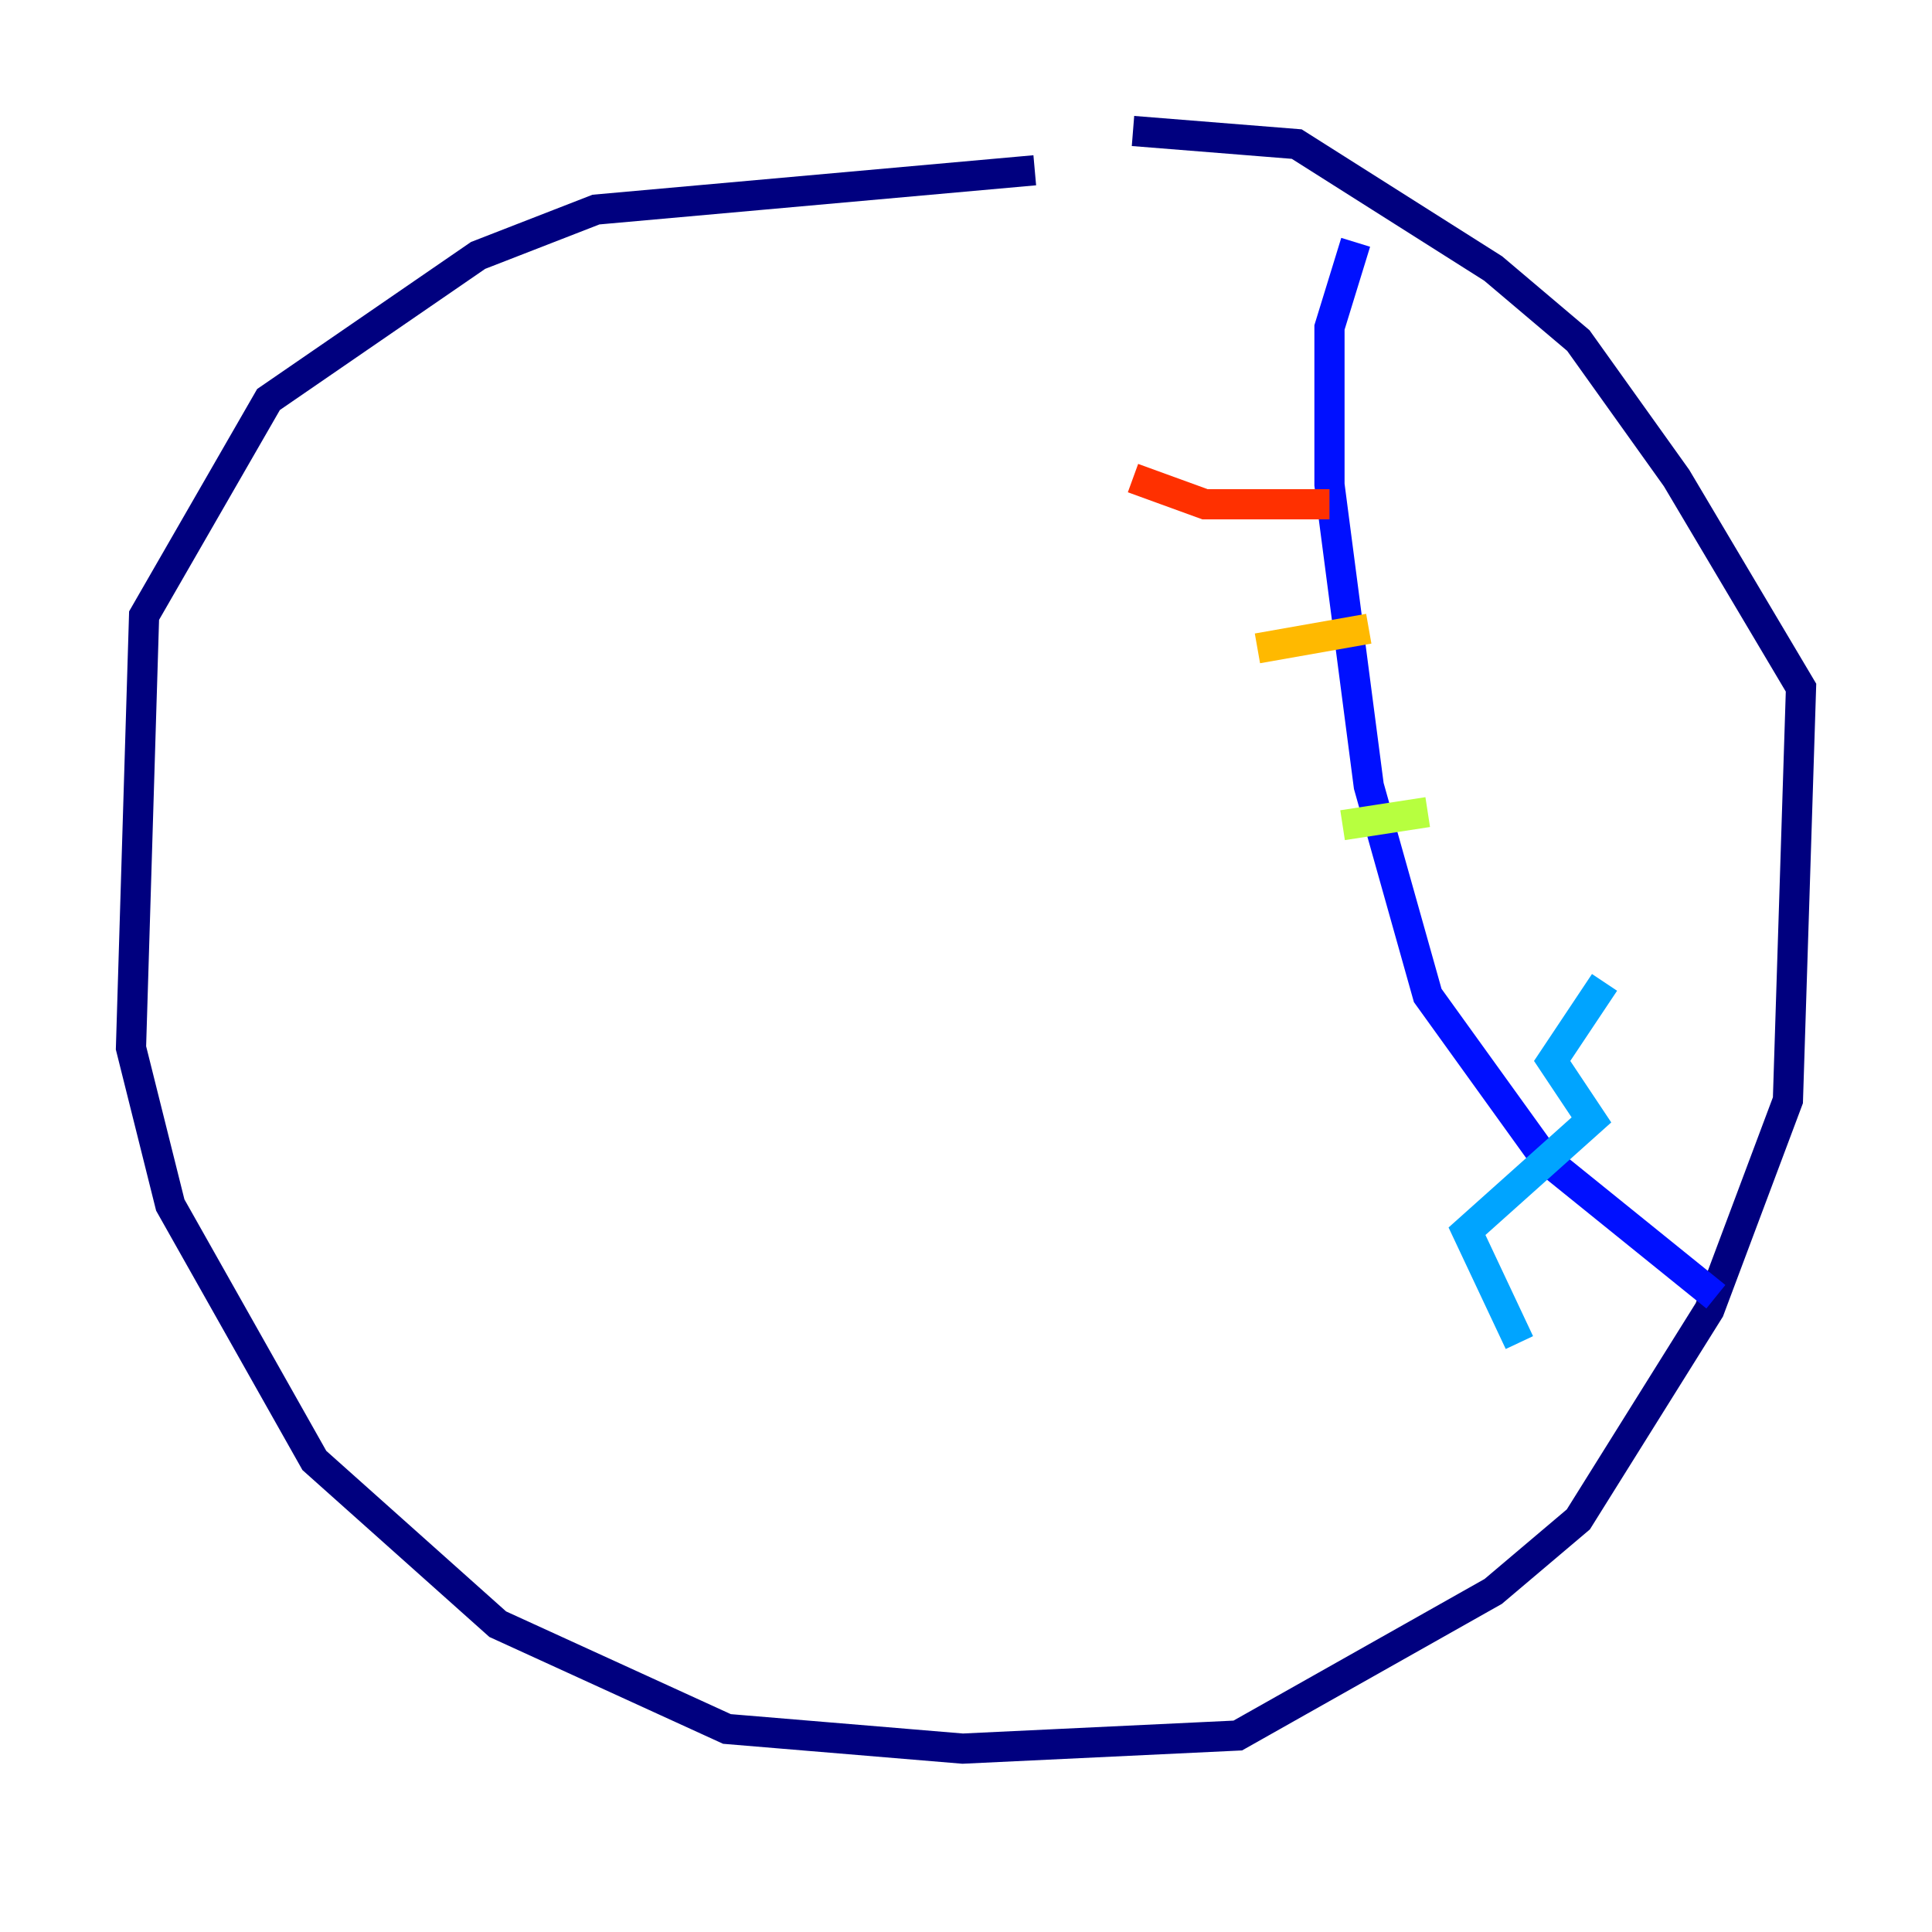 <?xml version="1.0" encoding="utf-8" ?>
<svg baseProfile="tiny" height="128" version="1.2" viewBox="0,0,128,128" width="128" xmlns="http://www.w3.org/2000/svg" xmlns:ev="http://www.w3.org/2001/xml-events" xmlns:xlink="http://www.w3.org/1999/xlink"><defs /><polyline fill="none" points="68.556,11.281 39.485,13.885 31.675,16.922 17.79,26.468 9.546,40.786 8.678,69.424 11.281,79.837 20.827,96.759 32.976,107.607 48.163,114.549 63.783,115.851 82.007,114.983 98.929,105.437 104.57,100.664 113.248,86.78 118.454,72.895 119.322,45.559 111.078,31.675 104.57,22.563 98.929,17.79 85.912,9.546 75.064,8.678" stroke="#00007f" stroke-width="2" /><polyline fill="none" points="89.817,16.054 88.081,21.695 88.081,32.108 90.685,52.068 94.59,65.953 102.4,76.8 113.681,85.912" stroke="#0010ff" stroke-width="2" /><polyline fill="none" points="100.664,88.949 97.193,81.573 105.437,74.197 102.834,70.291 106.305,65.085" stroke="#00a4ff" stroke-width="2" /><polyline fill="none" points="92.42,63.783 92.42,63.783" stroke="#3fffb7" stroke-width="2" /><polyline fill="none" points="88.949,54.671 94.59,53.803" stroke="#b7ff3f" stroke-width="2" /><polyline fill="none" points="83.308,42.956 90.685,41.654" stroke="#ffb900" stroke-width="2" /><polyline fill="none" points="75.064,31.675 79.837,33.41 88.081,33.41" stroke="#ff3000" stroke-width="2" /><polyline fill="none" points="80.705,17.79 80.705,17.79" stroke="#7f0000" stroke-width="2" /></svg>